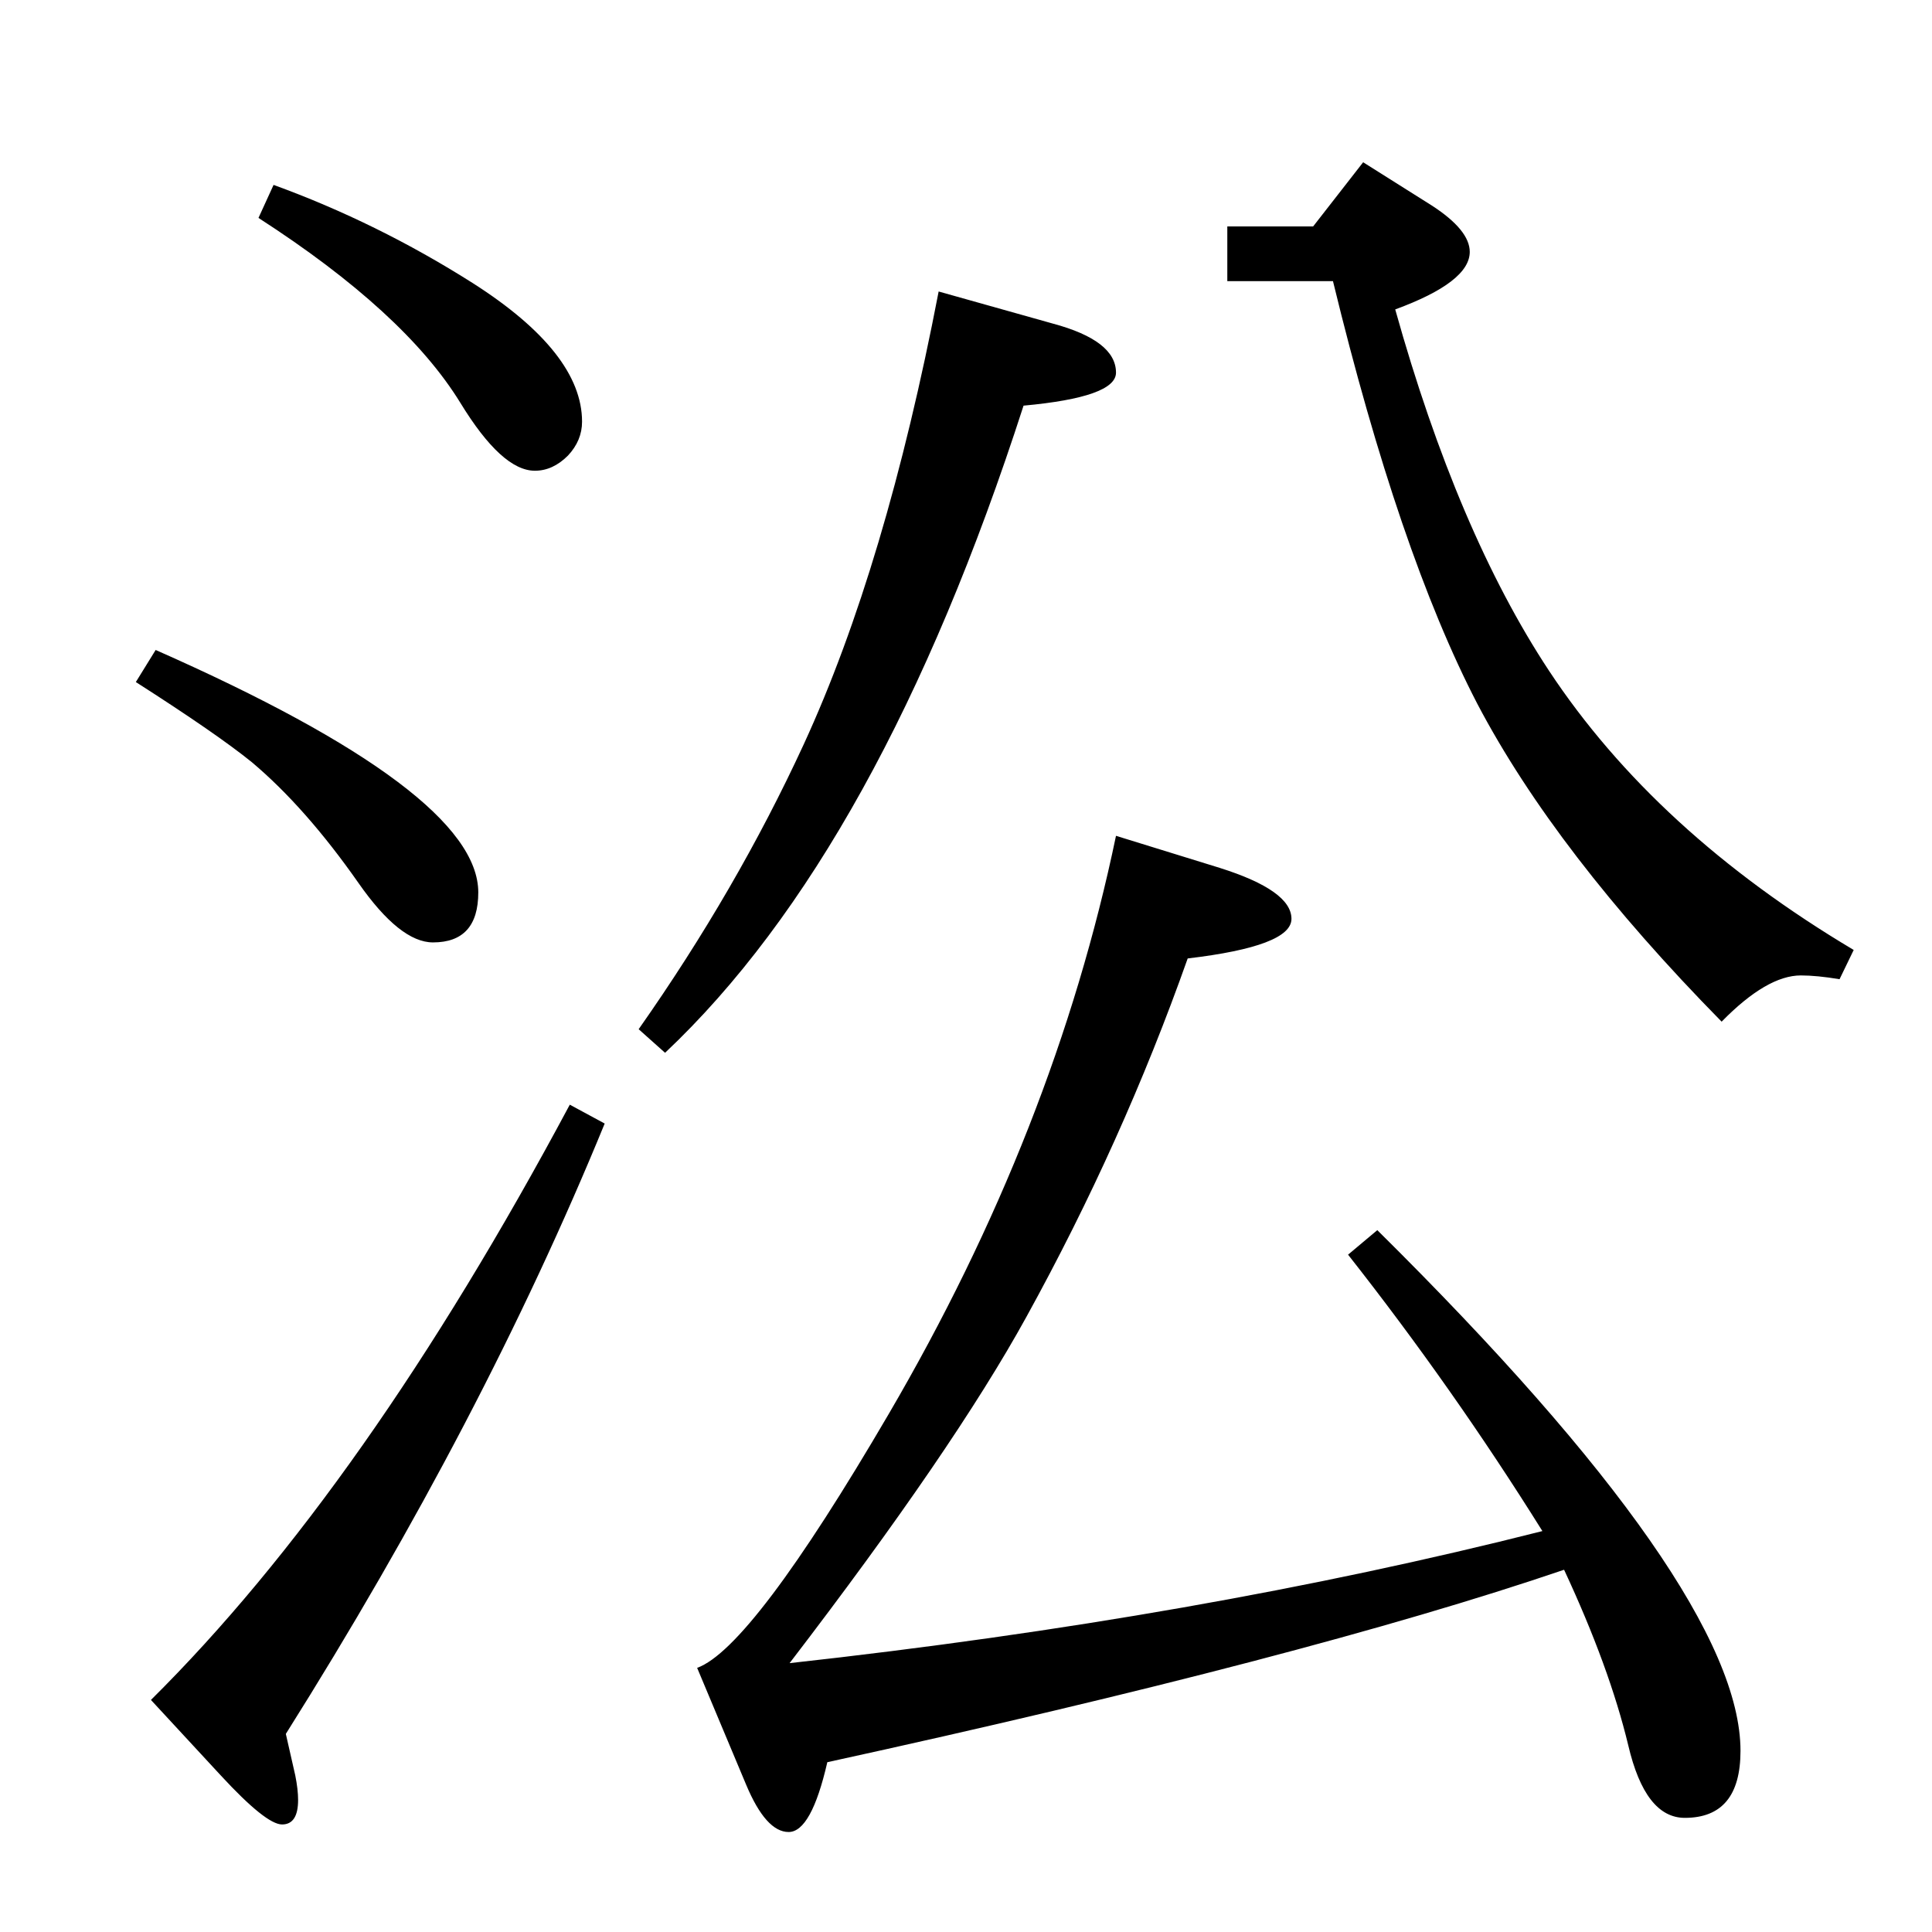 <?xml version="1.0" standalone="no"?>
<!DOCTYPE svg PUBLIC "-//W3C//DTD SVG 1.1//EN" "http://www.w3.org/Graphics/SVG/1.1/DTD/svg11.dtd" >
<svg xmlns="http://www.w3.org/2000/svg" xmlns:xlink="http://www.w3.org/1999/xlink" version="1.1" viewBox="0 -410 2048 2048">
  <g transform="matrix(1 0 0 -1 0 1638)">
   <path fill="currentColor"
d="M995 1739l121 -34q67 -18 67 -52q0 -26 -98 -35q-152 -471 -380 -686l-28 25q104 148 175 302q87 189 143 480zM1301 1808h91l53 68l73 -46q40 -26 40 -49q0 -32 -79 -61q66 -236 163 -383q113 -171 323 -296l-15 -31q-24 4 -41 4q-36 0 -84 -49q-176 179 -259 337
q-83 160 -153 448h-112v58zM1183 1162l110 -34q76 -24 76 -54q0 -29 -110 -42q-69 -195 -171 -380q-77 -140 -251 -367q435 48 798 140q-95 152 -206 293l31 26q385 -381 385 -552q0 -71 -59 -71q-42 0 -60 77q-20 83 -68 186q-273 -93 -781 -204q-17 -74 -41 -74t-45 50
l-52 124q58 21 203 269q176 301 241 613zM290 1852q110 -40 211 -104q116 -74 116 -147q0 -20 -15 -36q-16 -16 -35 -16q-35 0 -79 72q-59 96 -214 196zM165 1359q342 -151 342 -257q0 -53 -48 -53q-35 0 -79 63q-56 80 -113 128q-37 30 -123 85zM604 877l37 -20
q-129 -315 -338 -647l10 -44q3 -15 3 -26q0 -26 -17 -26t-65 52l-74 80q227 225 444 631z" />
  </g>

</svg>
